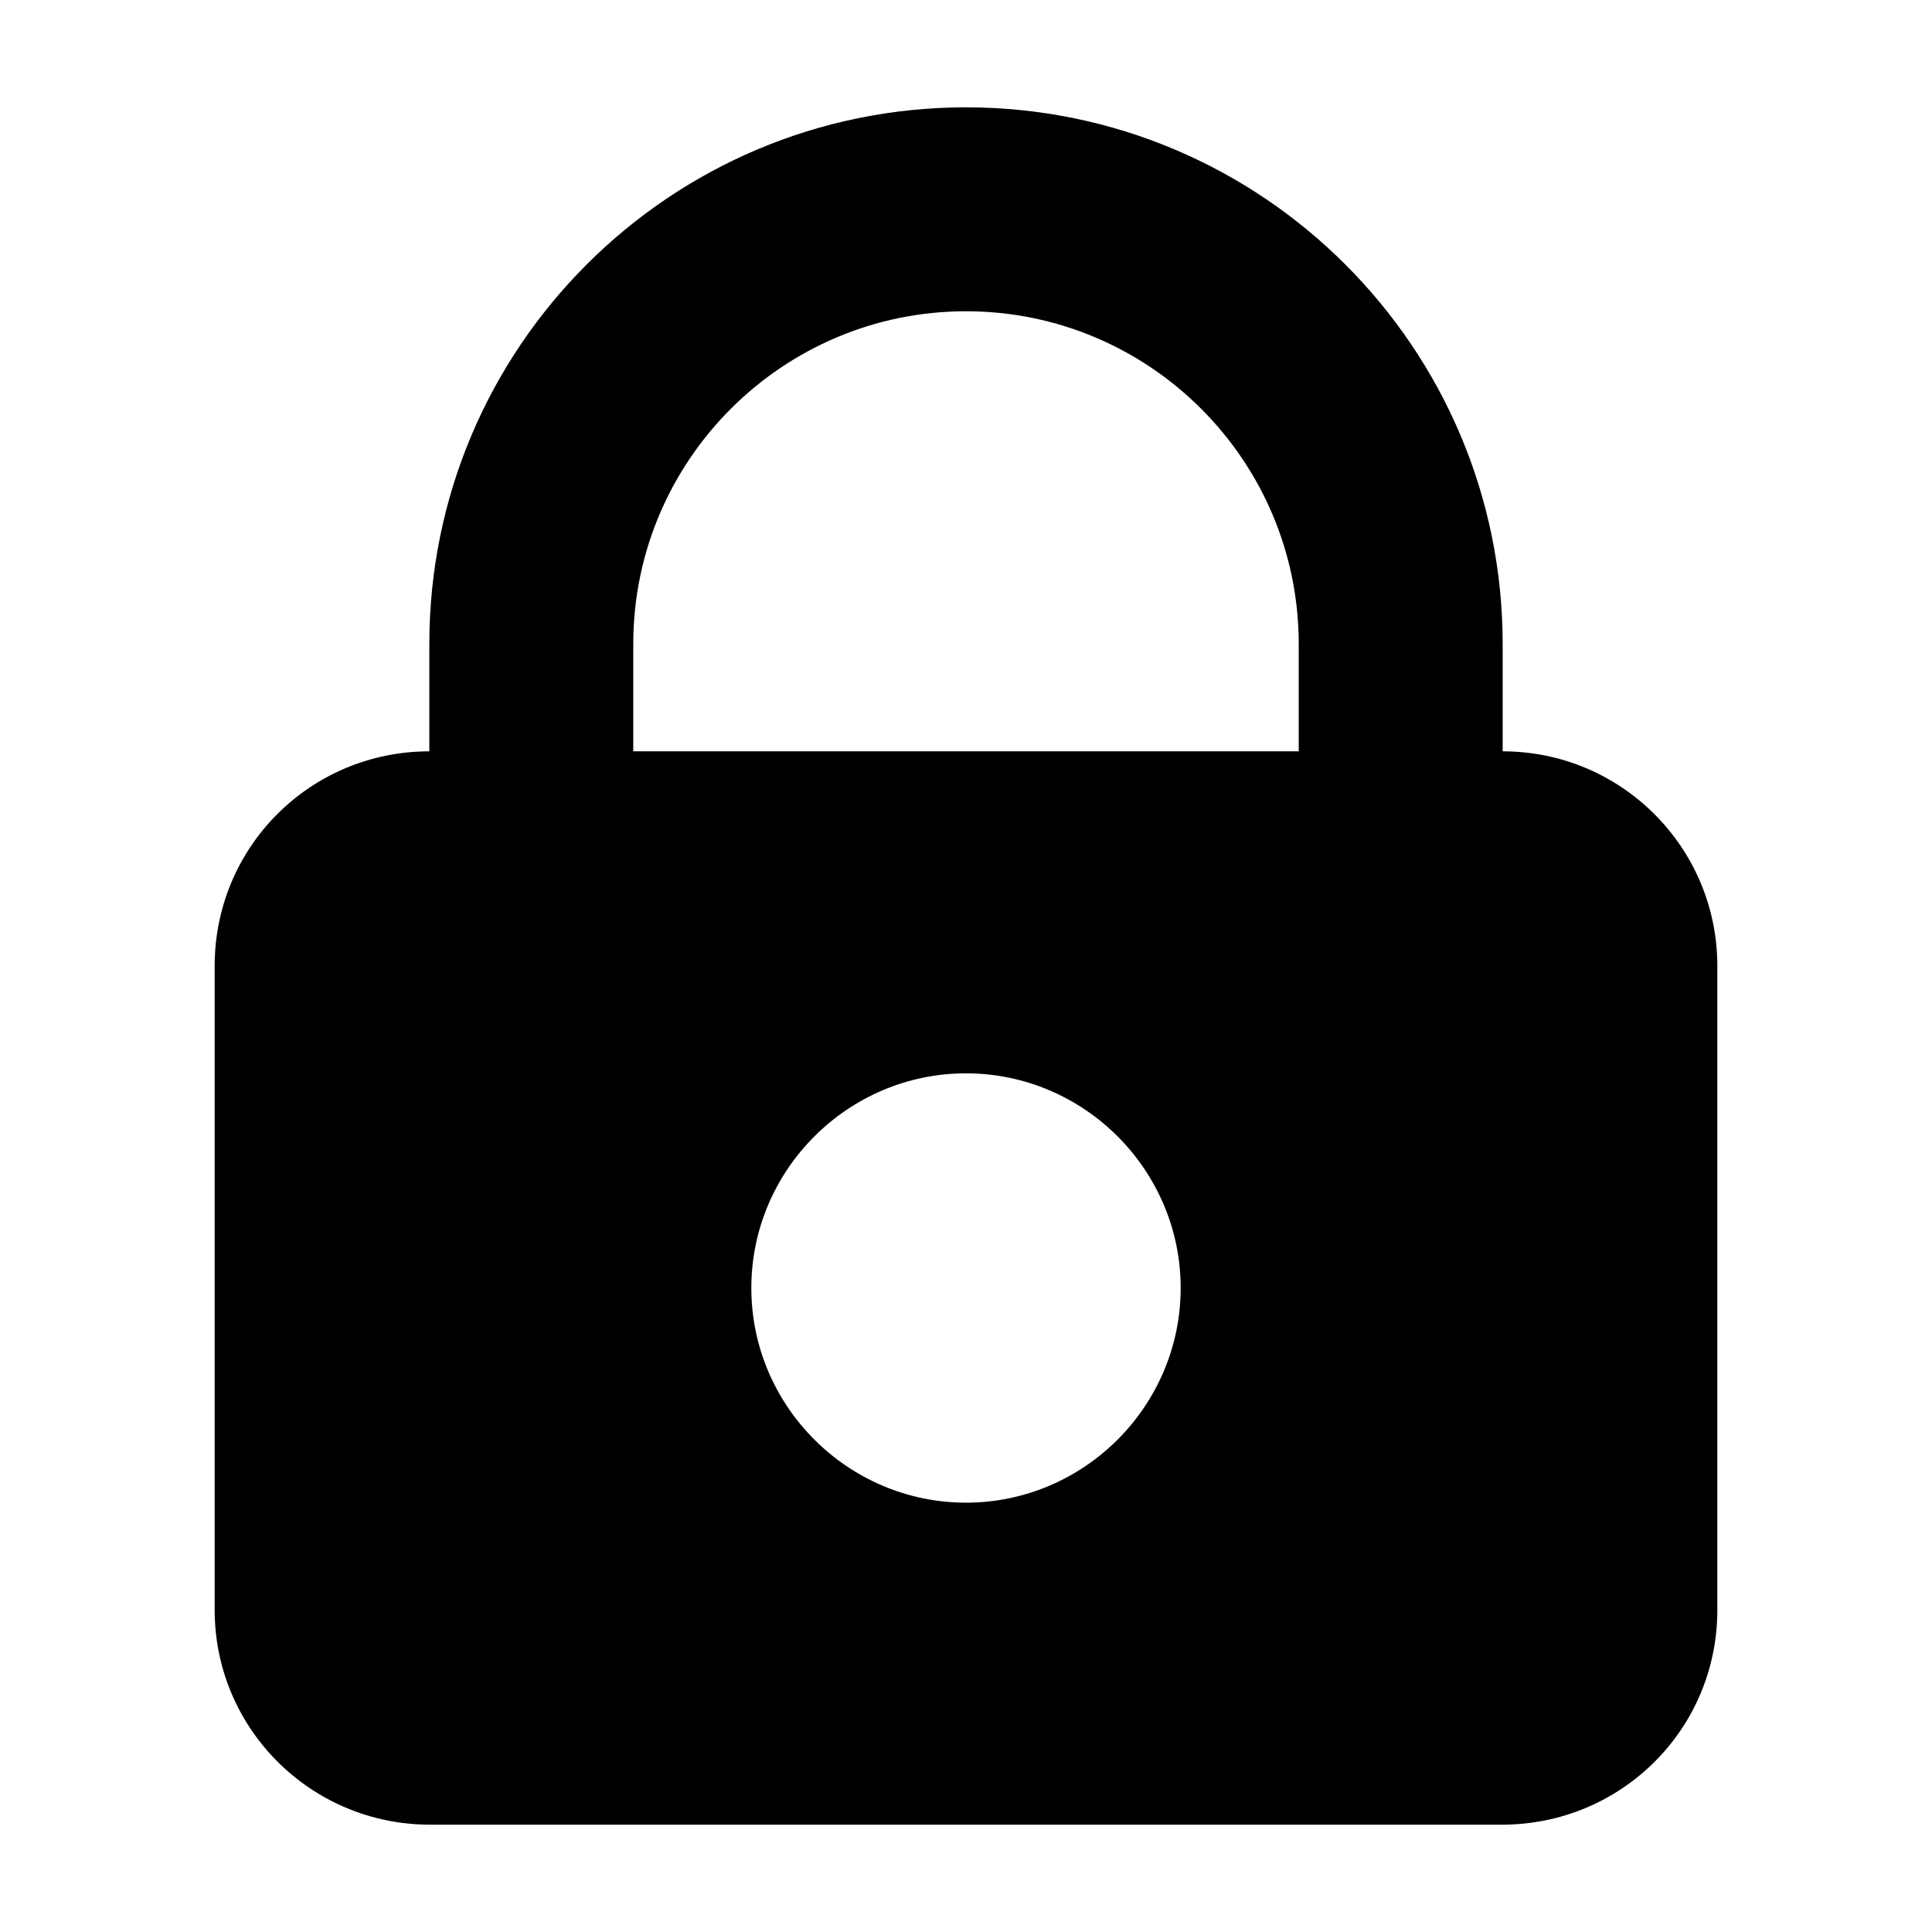 <?xml version="1.0" encoding="UTF-8"?>
<svg width="18px" height="18px" viewBox="0 0 18 18" version="1.1" xmlns="http://www.w3.org/2000/svg" xmlns:xlink="http://www.w3.org/1999/xlink">
    <!-- Generator: Sketch 52.5 (67469) - http://www.bohemiancoding.com/sketch -->
    <title>Lock</title>
    <desc>Created with Sketch.</desc>
    <g id="Lock" stroke="none" stroke-width="1" fill="none" fill-rule="evenodd">
        <path d="M16,9 C16,7.895 15.105,7 14,7 L14,7 L14,6 C14,3.24 11.76,1 9,1 C6.24,1 4,3.24 4,6 L4,7 L4,7 C2.895,7 2,7.887 2,9 L2,15 C2,16.105 2.897,17 4.006,17 L13.994,17 C15.102,17 16,16.113 16,15 L16,9 Z M9,14 C7.9,14 7,13.1 7,12 C7,10.9 7.9,10 9,10 C10.1,10 11,10.9 11,12 C11,13.1 10.1,14 9,14 Z M12.1,7 L5.9,7 L5.9,6 C5.9,4.29 7.29,2.9 9,2.9 C10.71,2.9 12.1,4.29 12.1,6 L12.1,7 Z" id="Shape" fill="#000000" fill-rule="nonzero"></path>
    </g>
</svg>